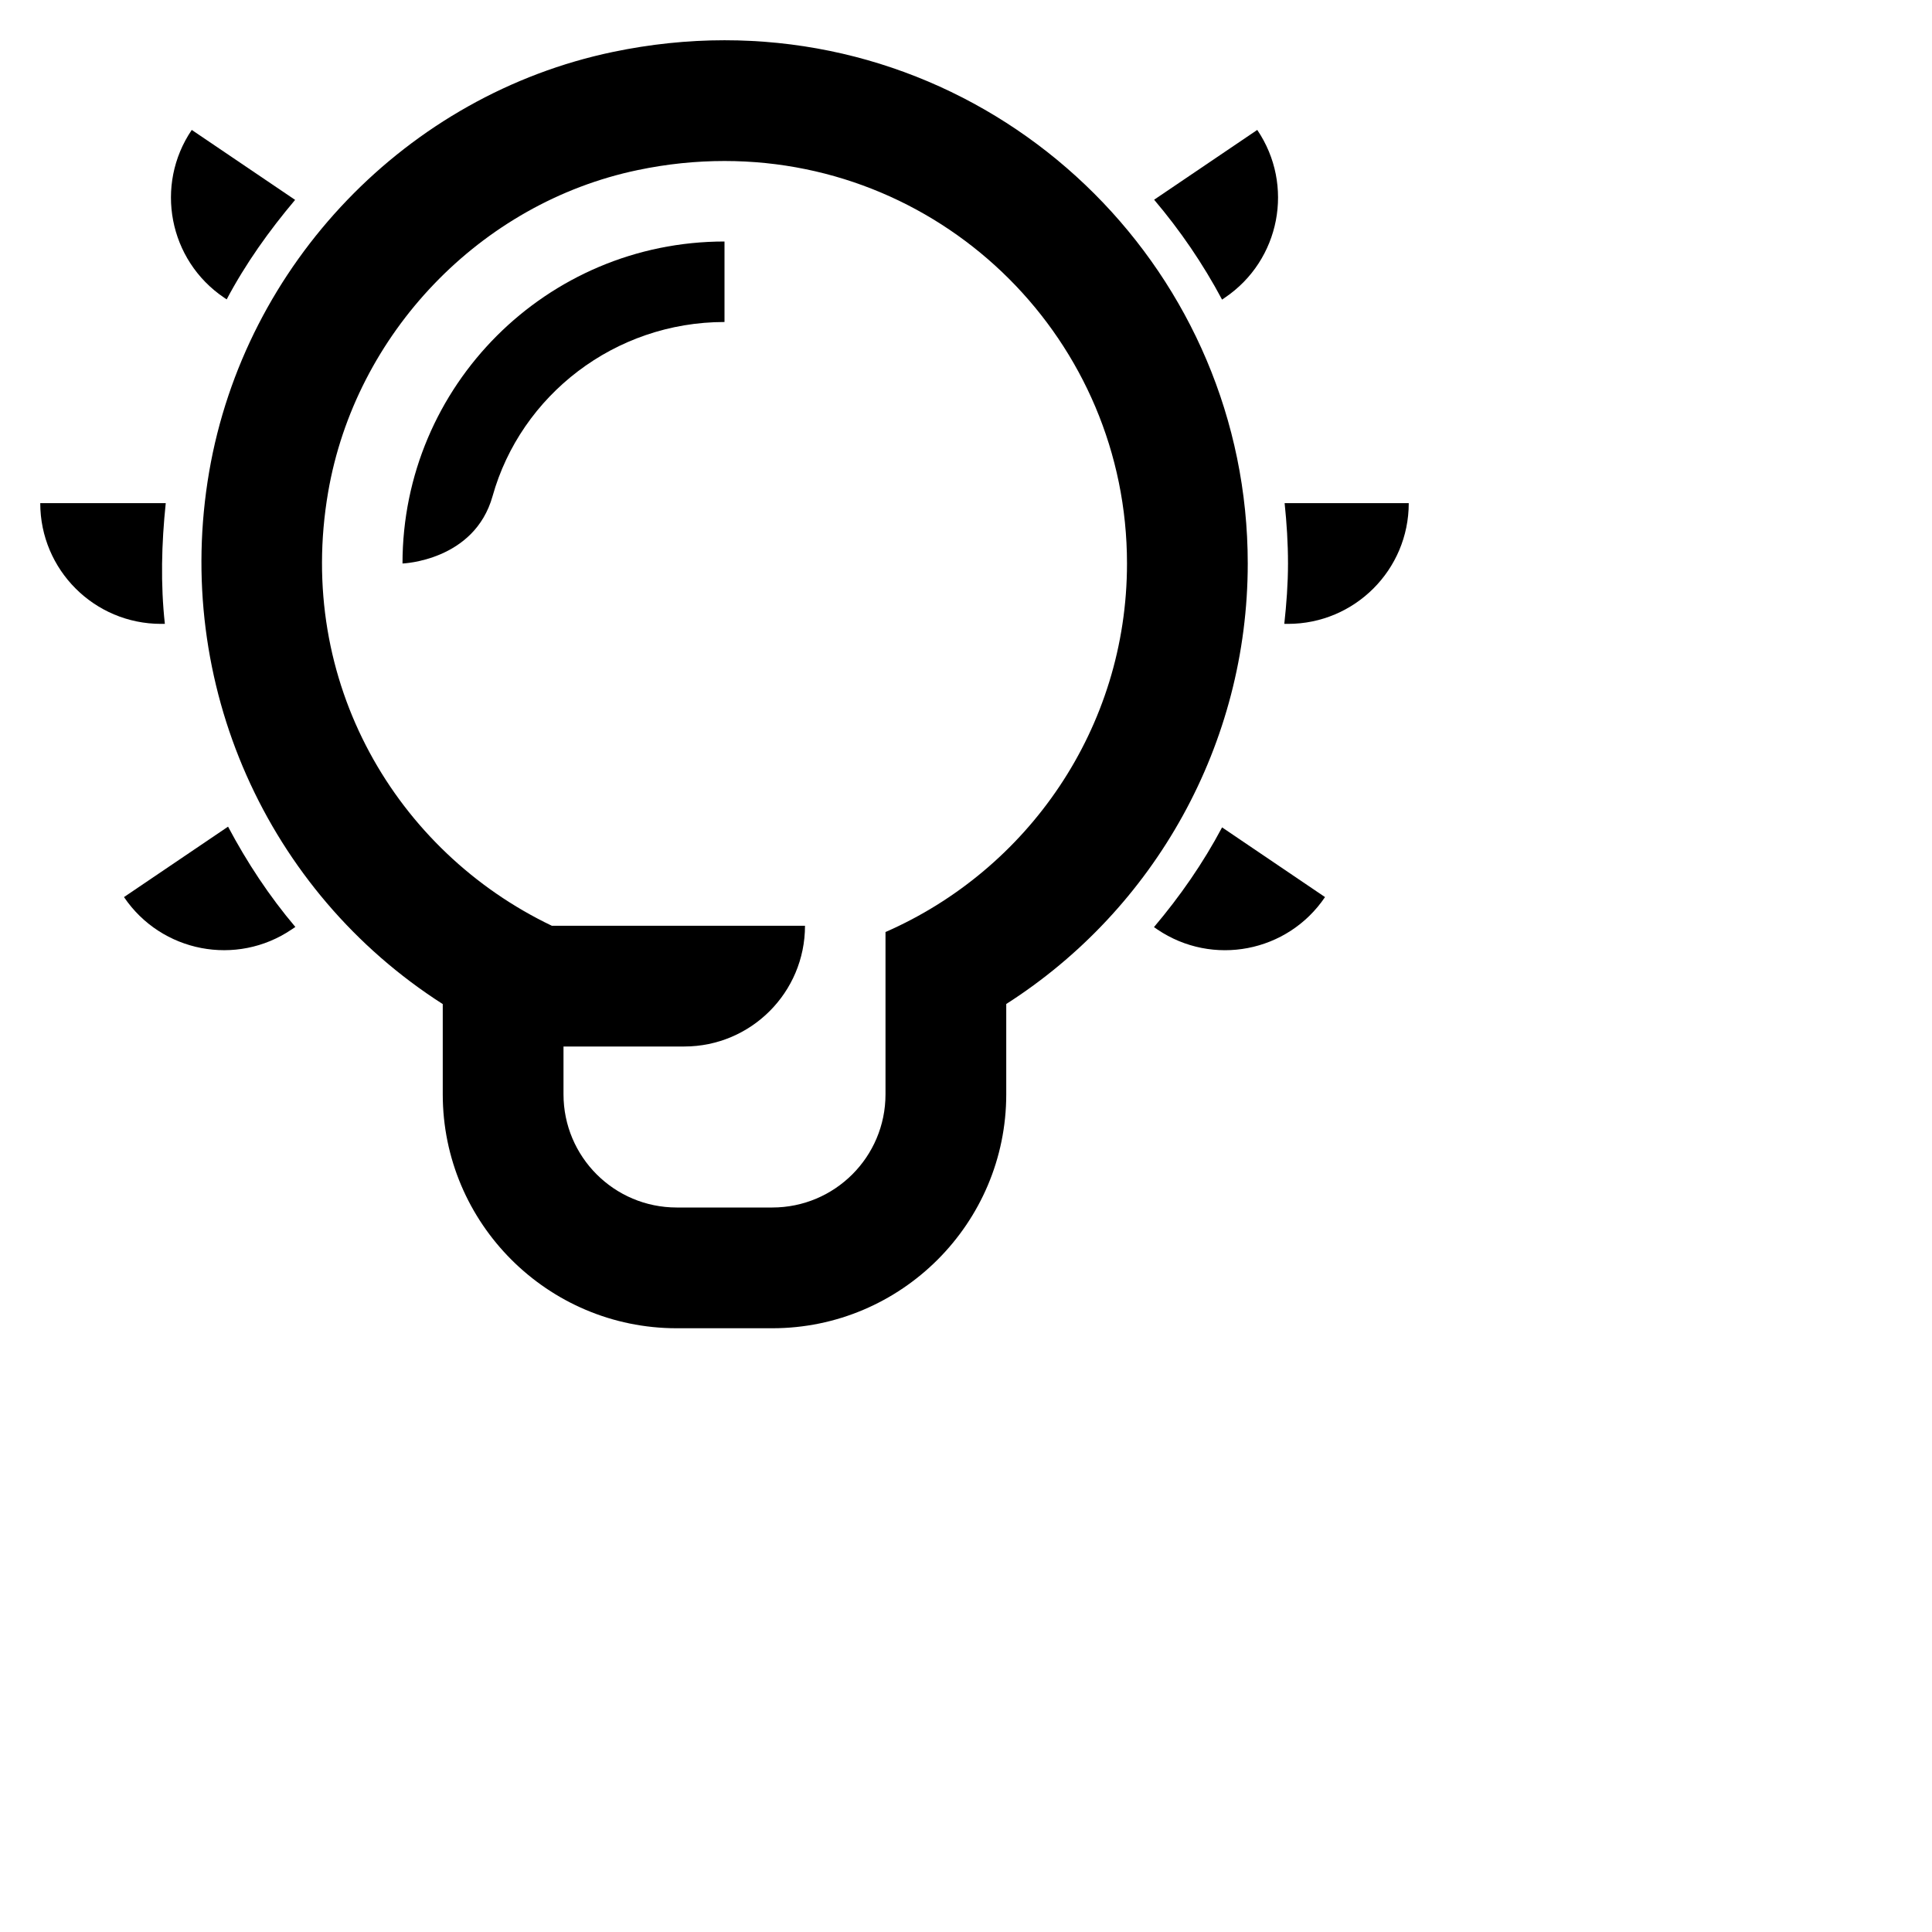 <svg width="24" height="24" viewBox="0 0 24 24" xmlns="http://www.w3.org/2000/svg">
  <path d="M0.5 6.25H2.059C2.006 6.756 1.994 7.259 2.048 7.75H2C1.171 7.75 0.5 7.078 0.5 6.25Z" />
  <path
    d="M1.541 11.145L1.54 11.144L2.833 10.269C3.068 10.712 3.344 11.131 3.669 11.515L3.623 11.546C2.938 12.01 2.005 11.83 1.541 11.145Z" />
  <path
    d="M2.382 1.614L3.666 2.483C3.343 2.866 3.051 3.275 2.816 3.719L2.783 3.697C2.097 3.233 1.917 2.3 2.382 1.614Z" />
  <path
    d="M14.337 2.481L15.618 1.614C16.083 2.3 15.903 3.233 15.217 3.697L15.181 3.722C14.944 3.277 14.66 2.862 14.337 2.481Z" />
  <path d="M6.119 6.163C5.893 6.969 5 7 5 7C5 4.791 6.791 3 9 3L9 4C7.636 4 6.47 4.911 6.119 6.163Z" />
  <path fill-rule="evenodd" clip-rule="evenodd"
    d="M7.615 0.645C8.074 0.549 8.54 0.5 9 0.5C12.584 0.5 15.5 3.416 15.5 7C15.5 9.236 14.35 11.29 12.5 12.472V13.594C12.5 15.196 11.196 16.5 9.594 16.5H8.406C6.804 16.5 5.5 15.196 5.5 13.594V12.473C3.319 11.079 2.147 8.493 2.598 5.862C3.042 3.276 5.058 1.179 7.615 0.645ZM11 13.594V11.578C12.764 10.806 14 9.049 14 7C14 4.239 11.761 2 9 2C8.647 2 8.287 2.036 7.921 2.113C5.966 2.521 4.414 4.146 4.076 6.115C3.671 8.473 4.926 10.578 6.855 11.5H10C10 12.329 9.328 13 8.5 13H7V13.594C7 14.371 7.63 15 8.406 15H9.594C10.37 15 11 14.371 11 13.594Z" />
  <path
    d="M14.377 11.546L14.335 11.517C14.659 11.134 14.946 10.721 15.181 10.278L16.46 11.144L16.459 11.145C15.995 11.831 15.063 12.01 14.377 11.546Z" />
  <path
    d="M16 7C16 6.747 15.984 6.497 15.958 6.25H17.5C17.5 7.079 16.828 7.75 16 7.75H15.954C15.981 7.502 16 7.253 16 7Z" />
</svg>